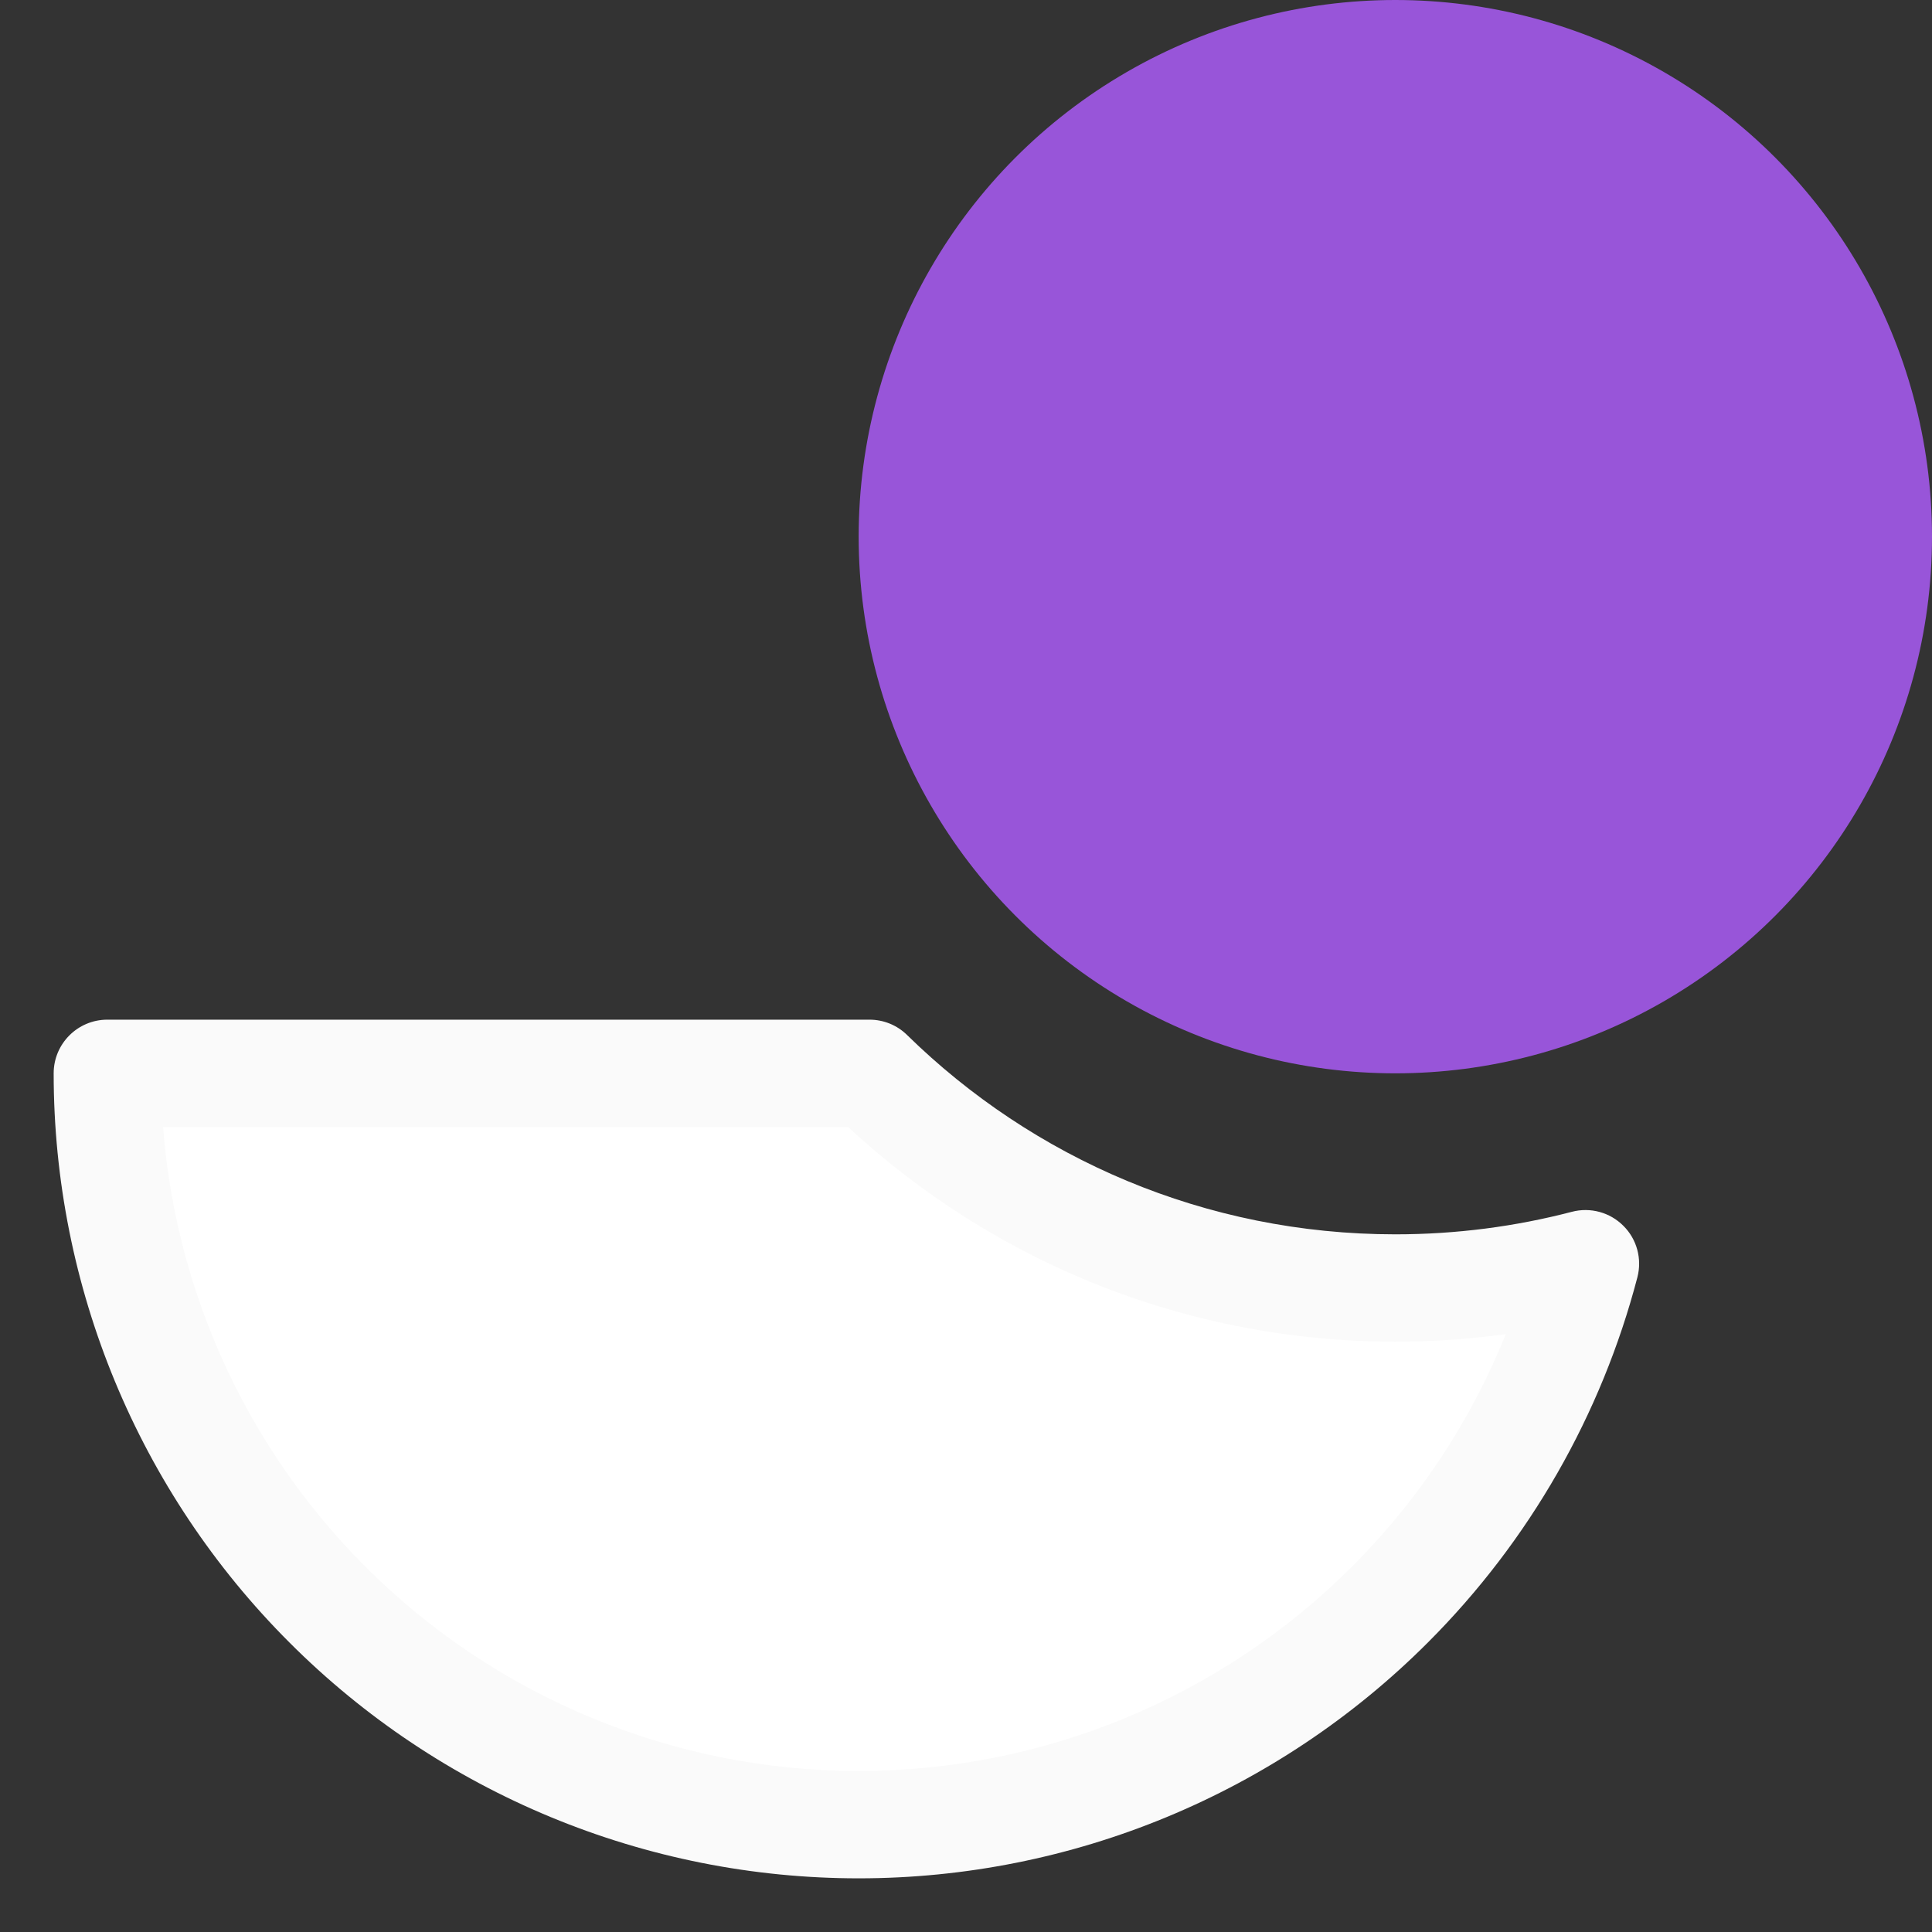 <svg width="18" height="18" viewBox="0 0 18 18" fill="none" xmlns="http://www.w3.org/2000/svg">
<rect x="0" y="0" width="18" height="18" fill="#333333" stroke="none"/>
<circle cx="13" cy="5" r="5" fill="#9855D9"/>
<path fill-rule="evenodd" clip-rule="evenodd" d="M8.101 10H1C1 11.857 1.738 13.637 3.05 14.95C3.7 15.6 4.472 16.115 5.321 16.467C6.17 16.819 7.081 17 8 17C9.857 17 11.637 16.262 12.95 14.95C13.835 14.064 14.459 12.965 14.771 11.774C14.206 11.921 13.612 12 13 12C11.093 12 9.364 11.237 8.101 10Z" fill="white"/>
<path d="M8.101 10L8.451 9.643C8.358 9.551 8.232 9.5 8.101 9.5V10ZM1 10V9.5C0.724 9.5 0.5 9.724 0.5 10H1ZM3.05 14.95L2.697 15.303L2.697 15.303L3.05 14.95ZM5.321 16.467L5.13 16.929H5.13L5.321 16.467ZM12.95 14.95L13.303 15.303H13.303L12.95 14.95ZM14.771 11.774L15.255 11.901C15.3 11.729 15.251 11.546 15.125 11.421C15 11.295 14.817 11.245 14.645 11.29L14.771 11.774ZM8.101 9.5H1V10.5H8.101V9.5ZM0.5 10C0.5 11.989 1.29 13.897 2.697 15.303L3.404 14.596C2.185 13.377 1.5 11.724 1.5 10H0.5ZM2.697 15.303C3.393 16 4.22 16.552 5.13 16.929L5.513 16.005C4.724 15.679 4.007 15.2 3.404 14.596L2.697 15.303ZM5.13 16.929C6.04 17.306 7.015 17.5 8 17.5V16.5C7.146 16.5 6.301 16.332 5.513 16.005L5.13 16.929ZM8 17.5C9.989 17.5 11.897 16.71 13.303 15.303L12.596 14.596C11.377 15.815 9.724 16.5 8 16.5V17.5ZM13.303 15.303C14.252 14.354 14.921 13.177 15.255 11.901L14.288 11.647C13.998 12.754 13.419 13.774 12.596 14.596L13.303 15.303ZM14.645 11.29C14.12 11.427 13.569 11.5 13 11.5V12.5C13.655 12.5 14.291 12.416 14.898 12.258L14.645 11.29ZM13 11.5C11.229 11.5 9.624 10.792 8.451 9.643L7.751 10.357C9.103 11.682 10.957 12.5 13 12.5V11.5Z" fill="#FAFAFA"/>
</svg>
